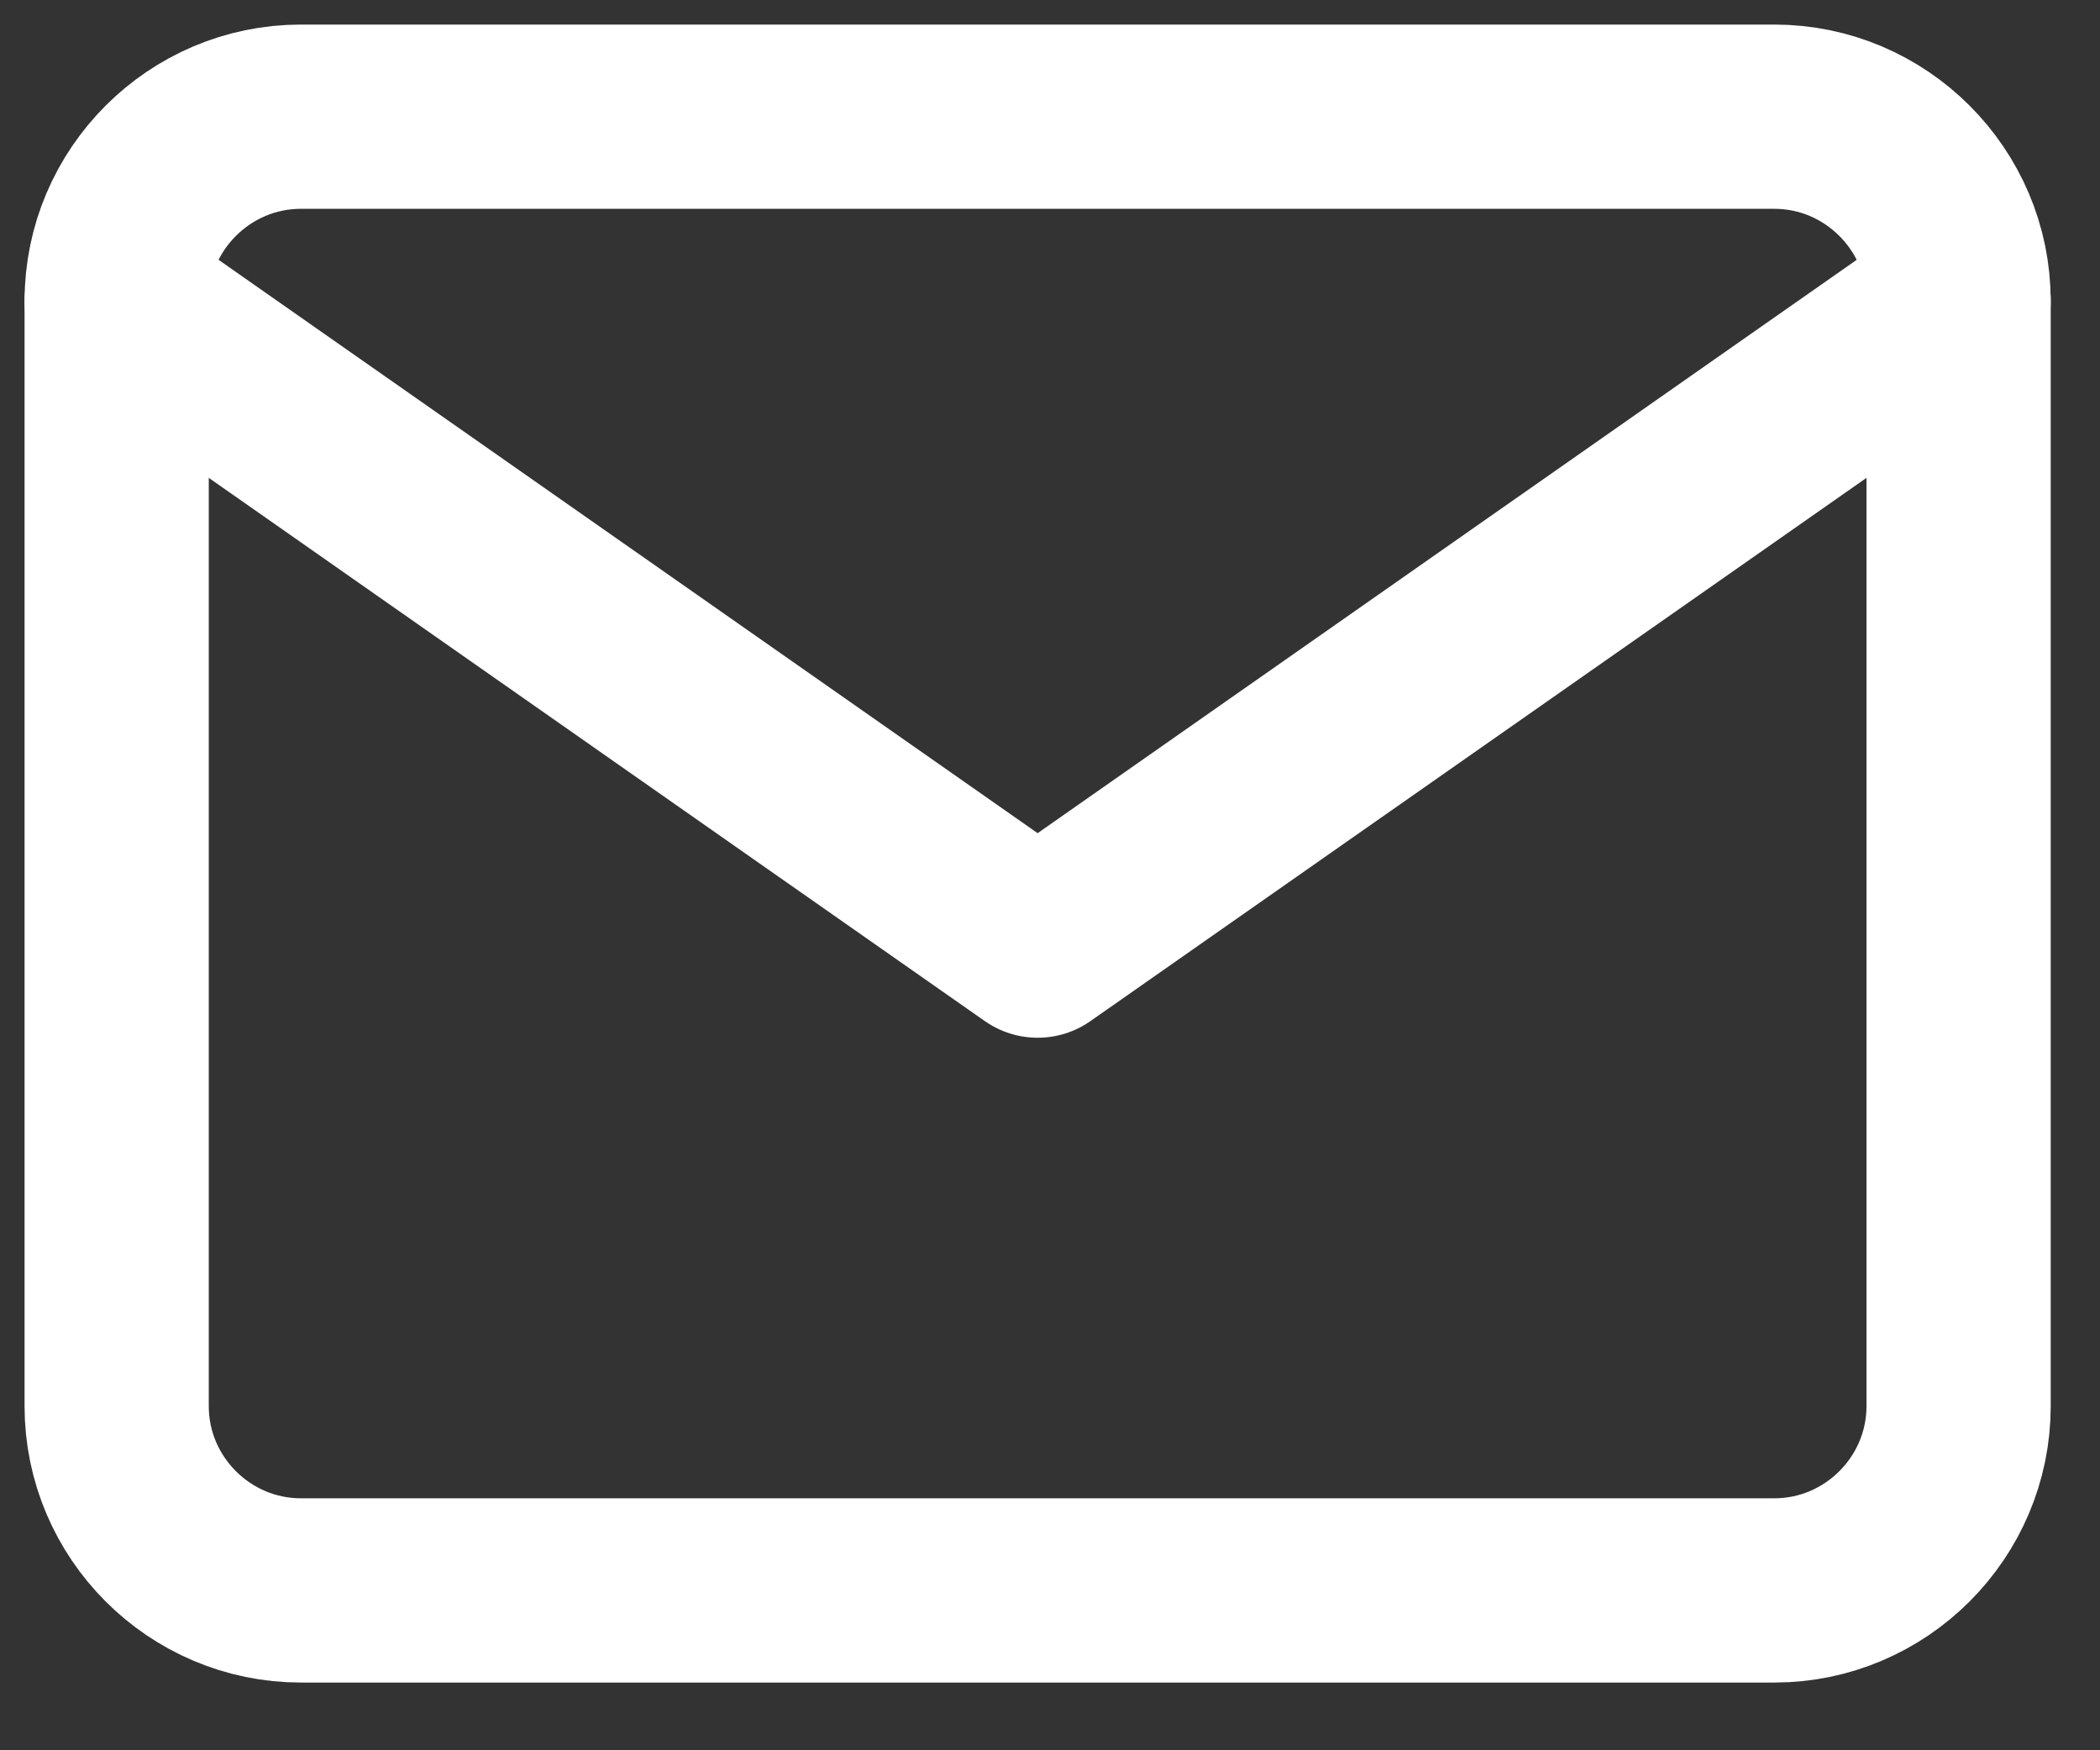 <svg width="18" height="15" viewBox="0 0 18 15" fill="none" xmlns="http://www.w3.org/2000/svg">
<rect x="0" y="0" width="18" height="15" fill="#333333" stroke="none"/>
<path d="M2.579 1H15.209C16.077 1 16.788 1.71 16.788 2.579V12.051C16.788 12.92 16.077 13.63 15.209 13.63H2.579C1.71 13.63 1 12.92 1 12.051V2.579C1 1.71 1.71 1 2.579 1Z" stroke="white" stroke-width="1.579" stroke-linecap="round" stroke-linejoin="round"/>
<path d="M16.788 2.579L8.894 8.104L1 2.579" stroke="white" stroke-width="1.579" stroke-linecap="round" stroke-linejoin="round"/>
</svg>
